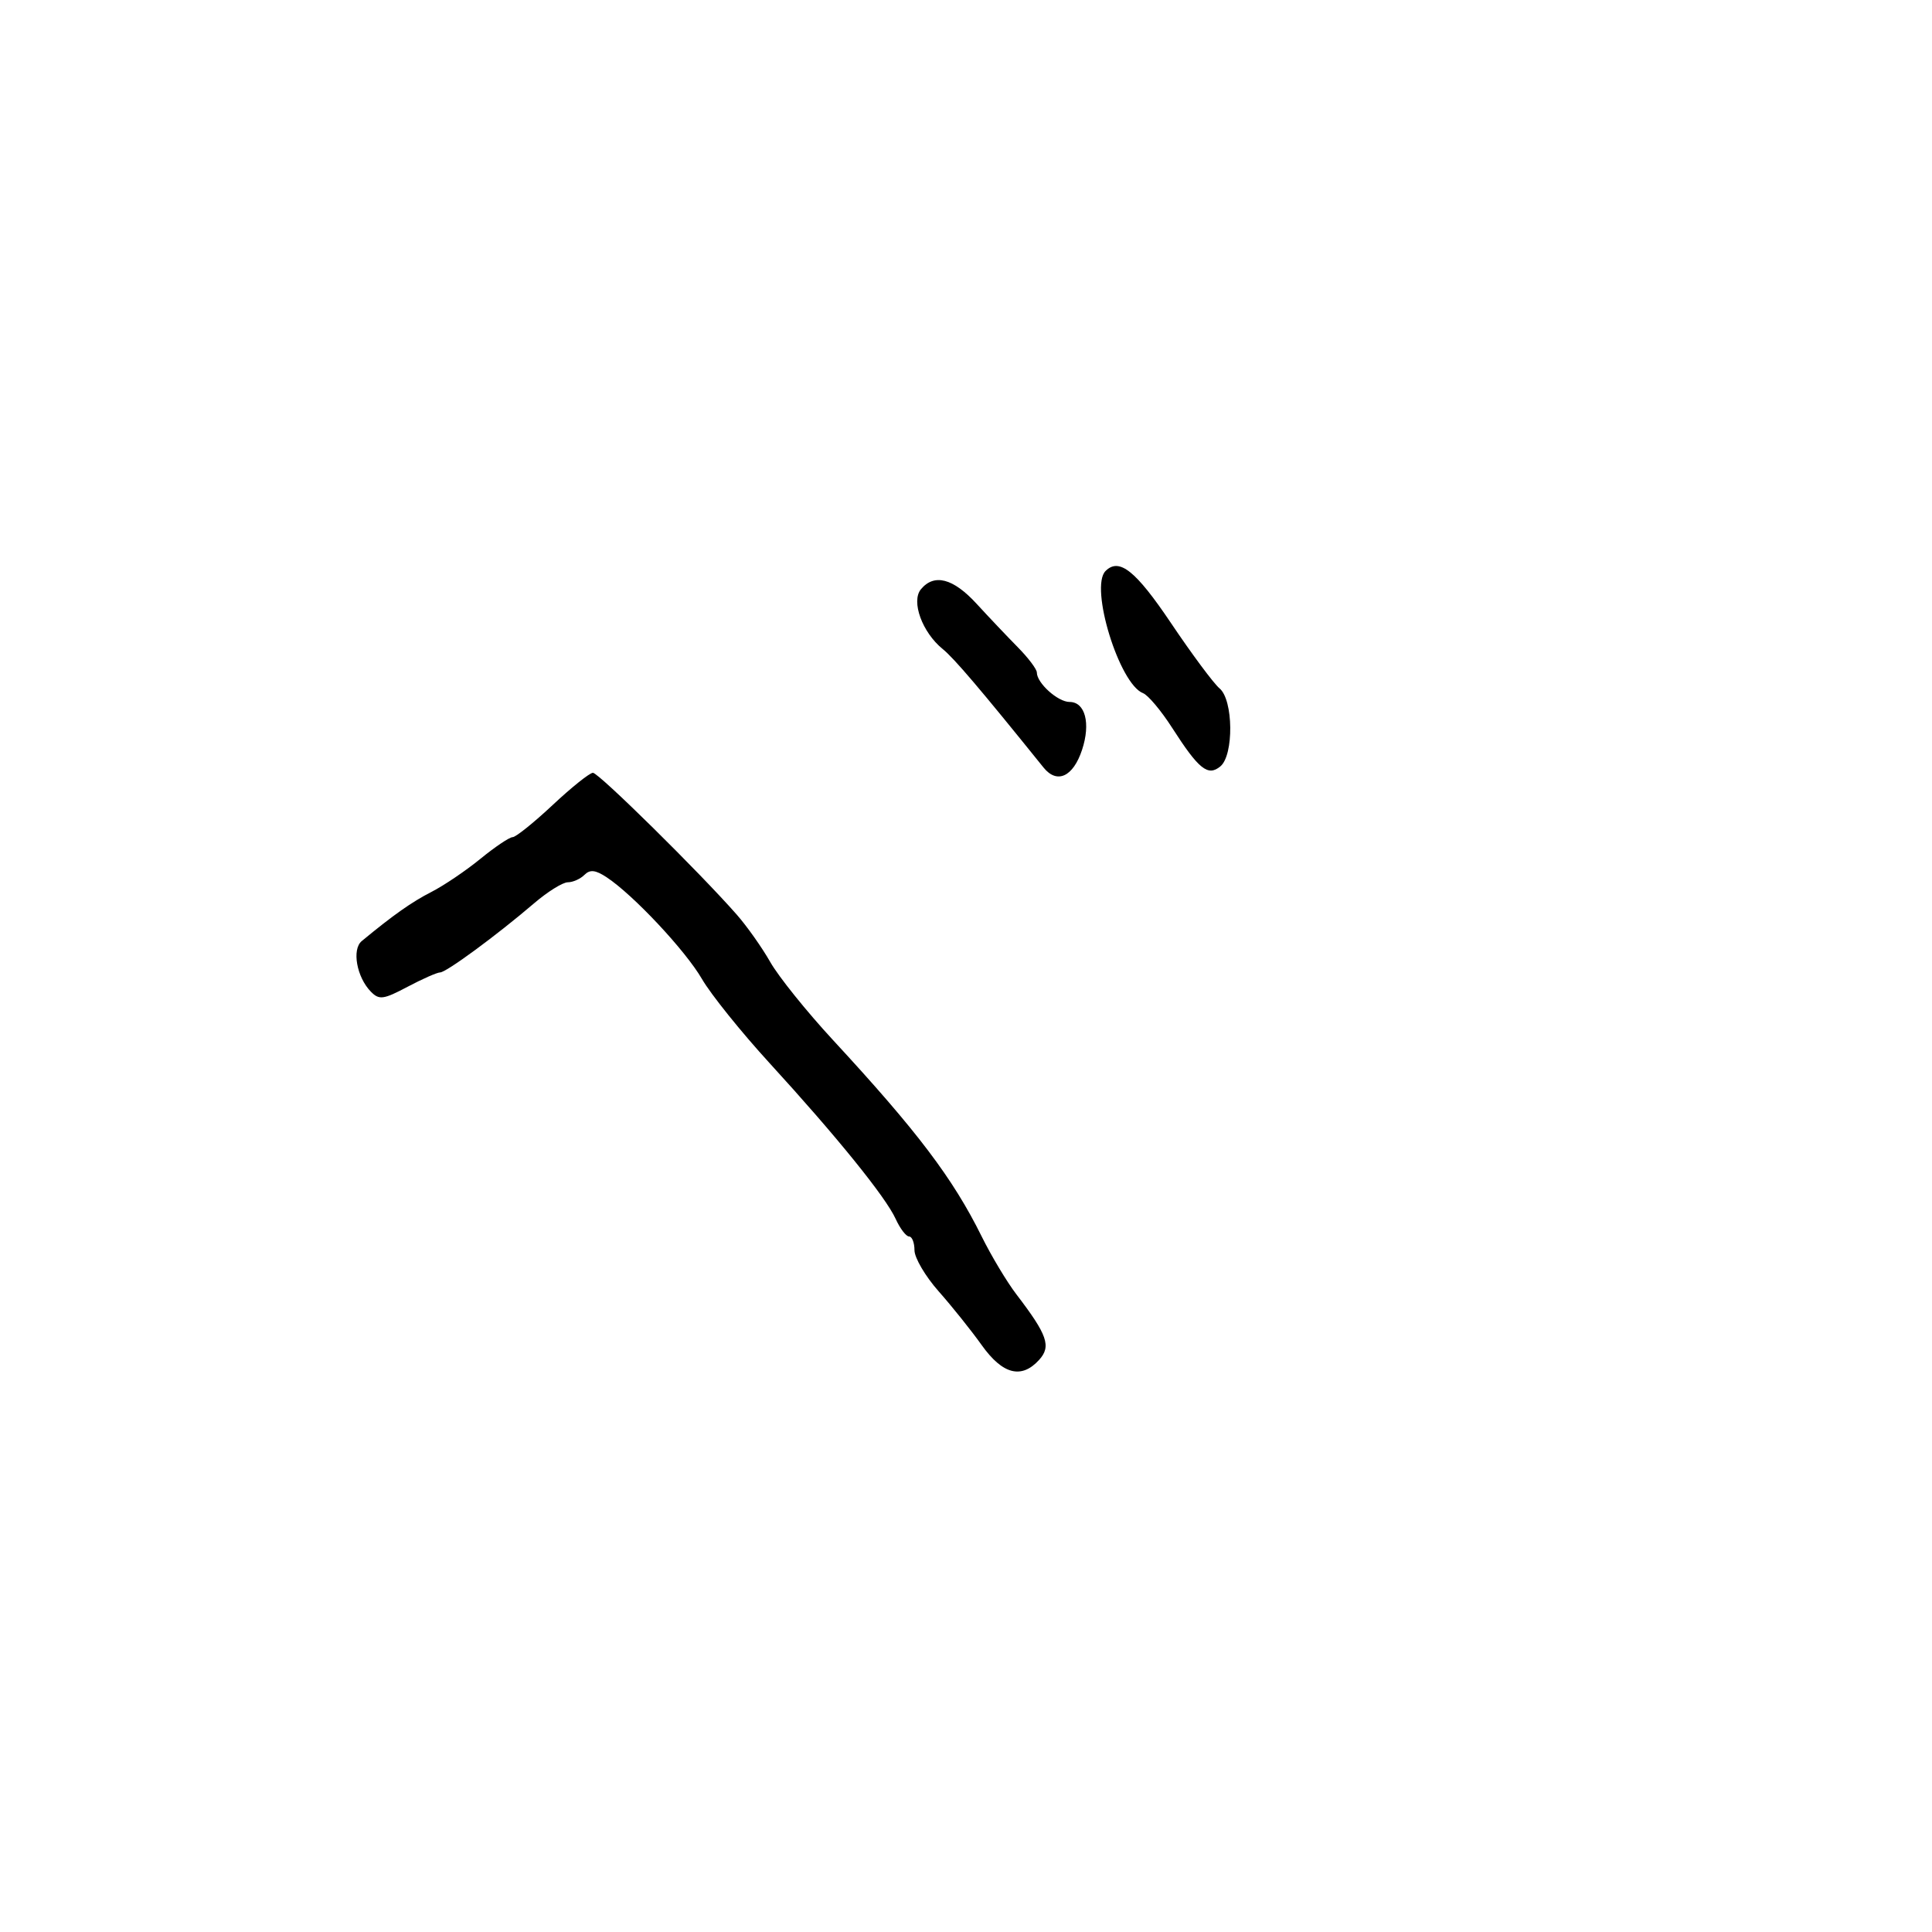<svg xmlns="http://www.w3.org/2000/svg" width="300" height="300" viewBox="0 0 300 300" version="1.1">
	<path d="M 171.667 88.667 C 169.171 91.162, 173.795 106.217, 177.493 107.636 C 178.270 107.934, 180.302 110.353, 182.008 113.012 C 186.150 119.467, 187.570 120.602, 189.500 119 C 191.609 117.250, 191.518 108.675, 189.372 106.894 C 188.477 106.151, 185.090 101.596, 181.846 96.771 C 176.343 88.587, 173.784 86.550, 171.667 88.667 M 143.001 91.499 C 141.442 93.377, 143.200 98.199, 146.385 100.784 C 148.164 102.227, 152.190 106.959, 162.041 119.185 C 164.135 121.783, 166.637 120.630, 168.024 116.427 C 169.378 112.326, 168.511 109, 166.088 109 C 164.262 109, 161 106.065, 161 104.422 C 161 103.916, 159.669 102.151, 158.042 100.501 C 156.414 98.850, 153.534 95.813, 151.642 93.750 C 148.005 89.787, 145.058 89.020, 143.001 91.499 M 85.828 124.992 C 82.898 127.737, 80.096 129.987, 79.603 129.992 C 79.110 129.996, 76.860 131.509, 74.603 133.352 C 72.346 135.196, 68.925 137.510, 67 138.493 C 63.936 140.059, 61.075 142.076, 56.170 146.129 C 54.609 147.419, 55.390 151.743, 57.588 153.986 C 58.875 155.300, 59.536 155.213, 63.272 153.234 C 65.597 152.002, 67.879 150.996, 68.343 150.997 C 69.287 151, 77.169 145.200, 82.948 140.250 C 85.035 138.463, 87.385 137, 88.171 137 C 88.957 137, 90.117 136.483, 90.749 135.851 C 91.614 134.986, 92.466 135.078, 94.199 136.222 C 98.342 138.959, 106.448 147.610, 109 152.019 C 110.375 154.395, 115.100 160.272, 119.500 165.080 C 129.912 176.457, 137.525 185.864, 139.079 189.273 C 139.762 190.773, 140.699 192, 141.161 192 C 141.622 192, 142 192.962, 142 194.138 C 142 195.314, 143.688 198.183, 145.750 200.513 C 147.813 202.843, 150.824 206.606, 152.442 208.875 C 155.692 213.432, 158.622 214.180, 161.364 211.151 C 163.262 209.053, 162.648 207.288, 157.829 200.991 C 156.360 199.071, 153.933 195.025, 152.436 192 C 147.967 182.966, 142.421 175.641, 129.338 161.489 C 125.265 157.083, 120.888 151.641, 119.612 149.395 C 118.337 147.149, 115.989 143.828, 114.396 142.015 C 108.617 135.437, 92.962 120, 92.071 120 C 91.568 120, 88.759 122.246, 85.828 124.992" stroke="none" fill="black" fill-rule="evenodd"/>
</svg>